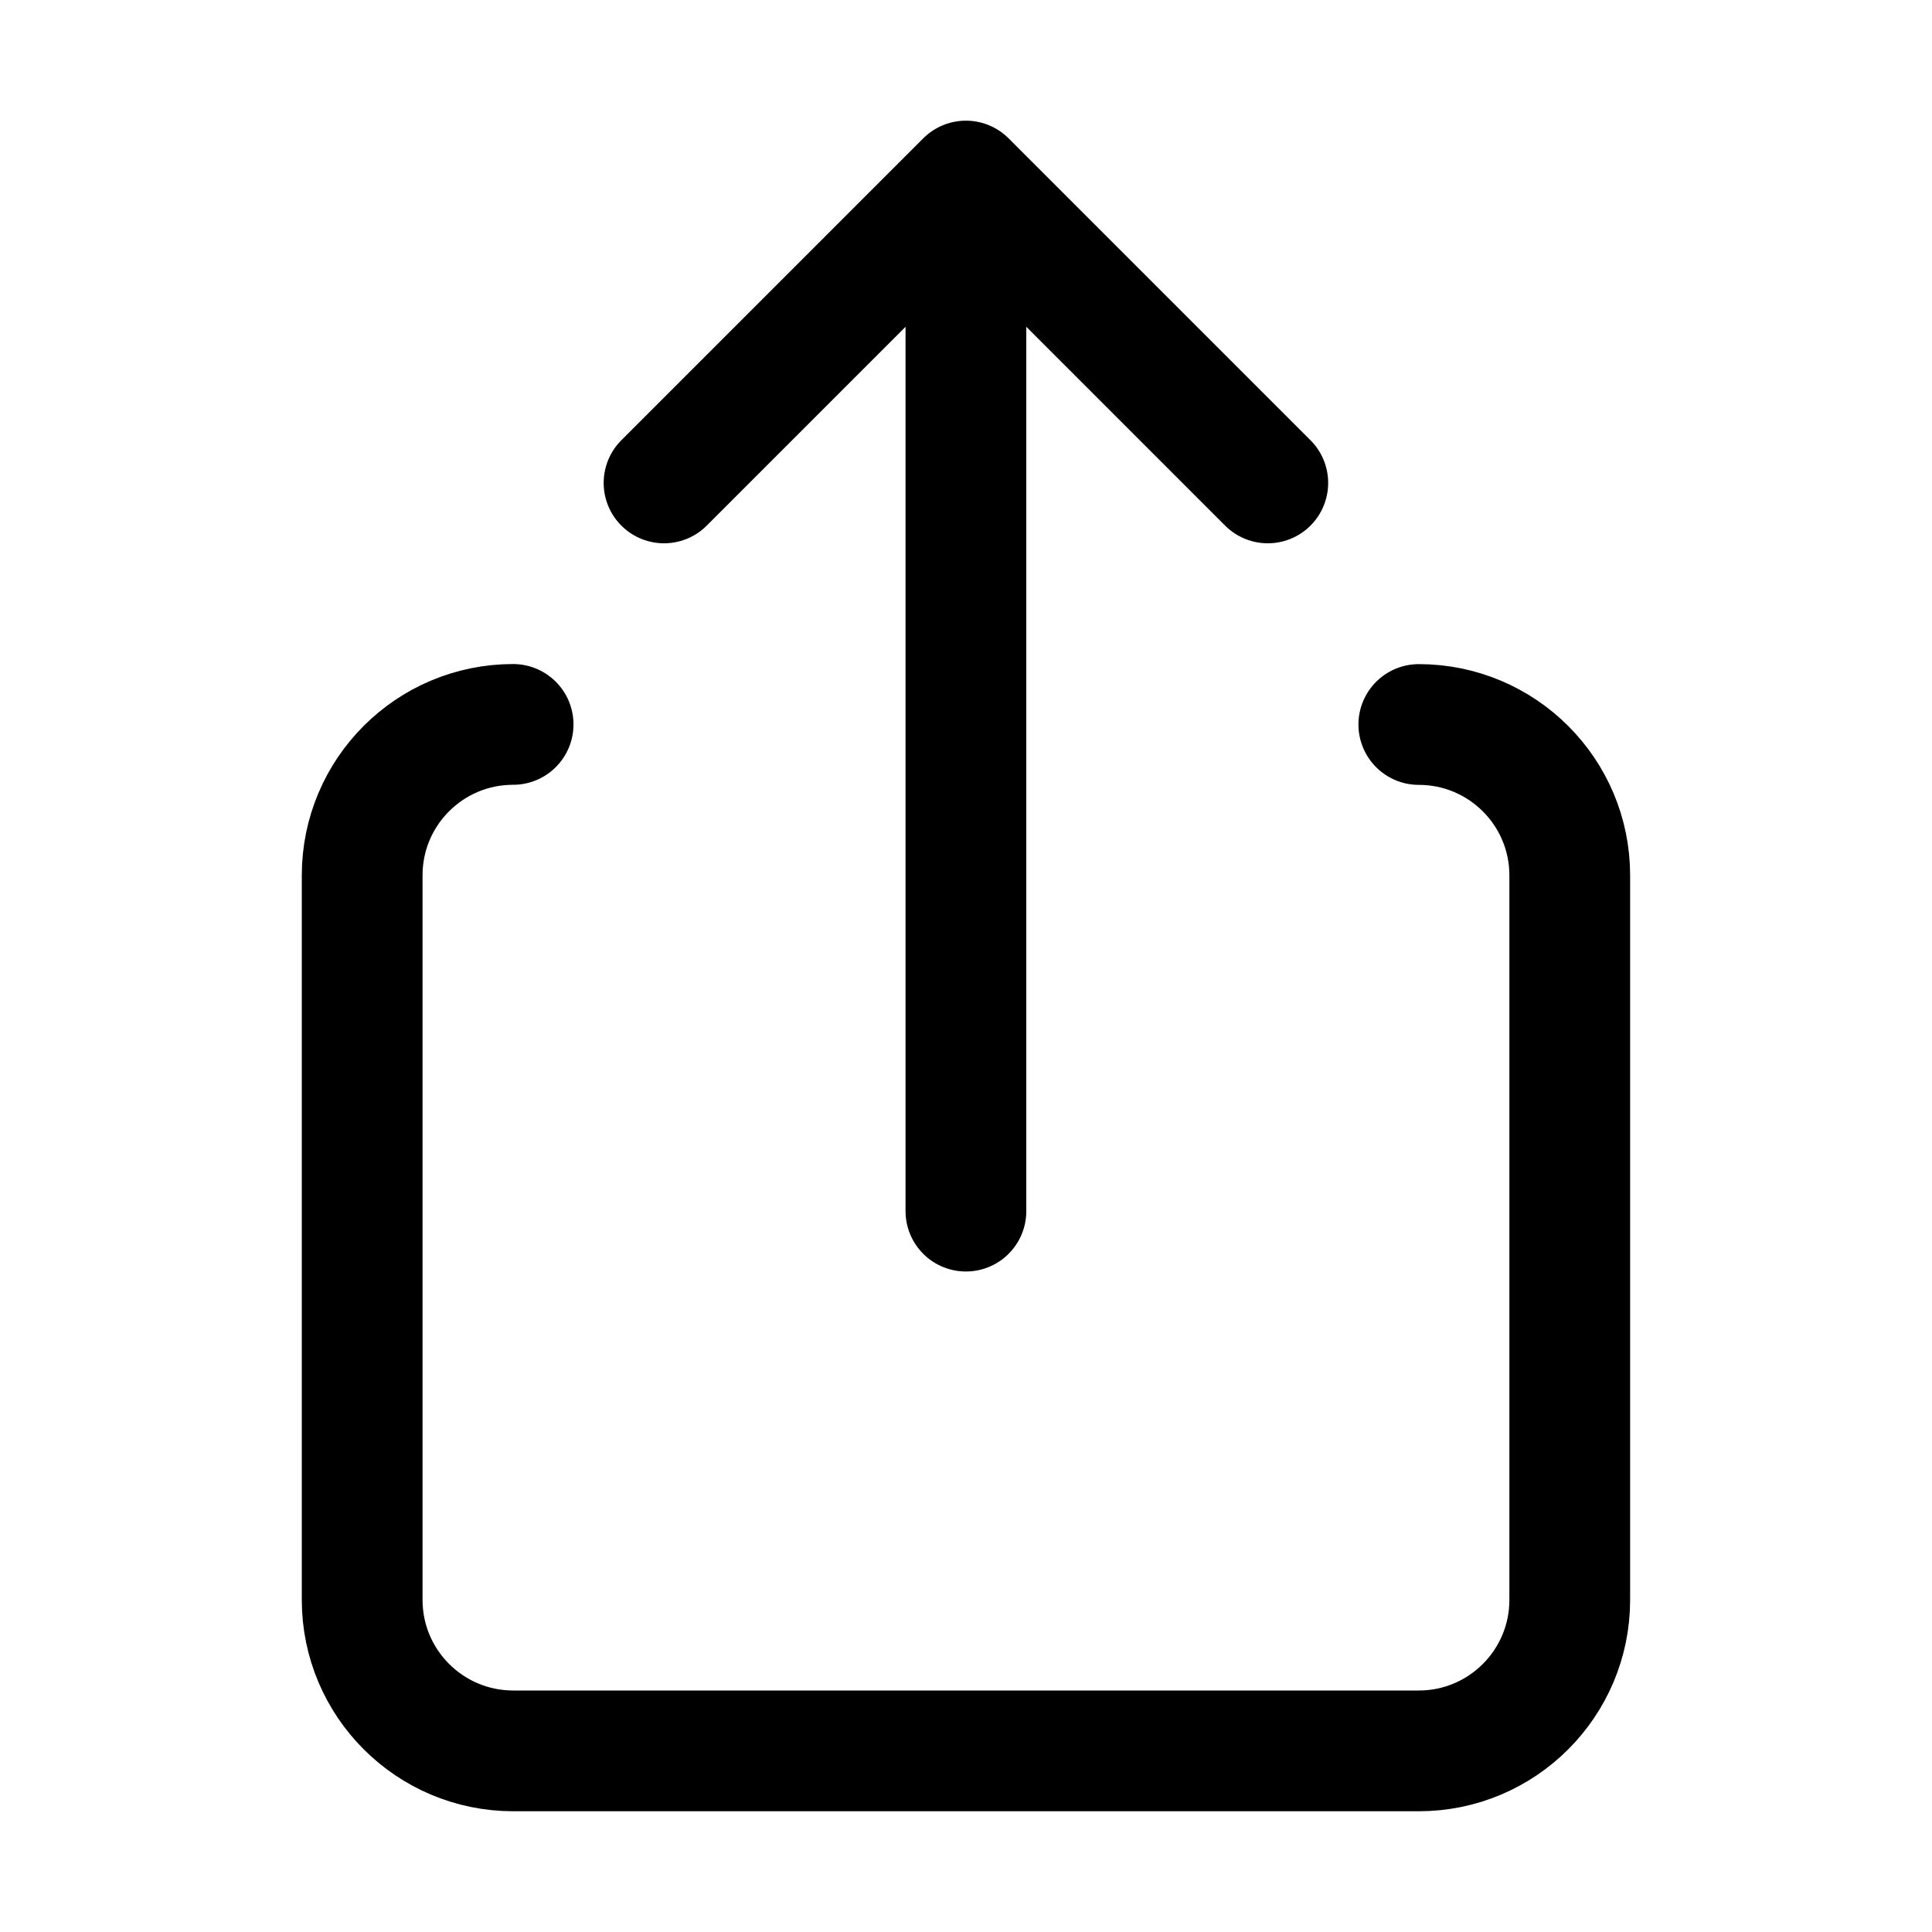 <svg width="24" height="24" viewBox="0 0 24 24" fill="none" xmlns="http://www.w3.org/2000/svg">
	<path d="M17.625 9C18.66 9 19.5 9.839 19.5 10.874V19.875C19.5 20.91 18.66 21.75 17.625 21.75H6.374C5.339 21.749 4.499 20.91 4.499 19.874V10.874C4.499 9.838 5.338 8.999 6.374 8.999M15.749 5.999L11.999 2.249M11.999 2.249L8.249 5.999M11.999 2.249V15.045" stroke="currentColor" stroke-width="1.5" stroke-linecap="round" stroke-linejoin="round"/>
</svg>

